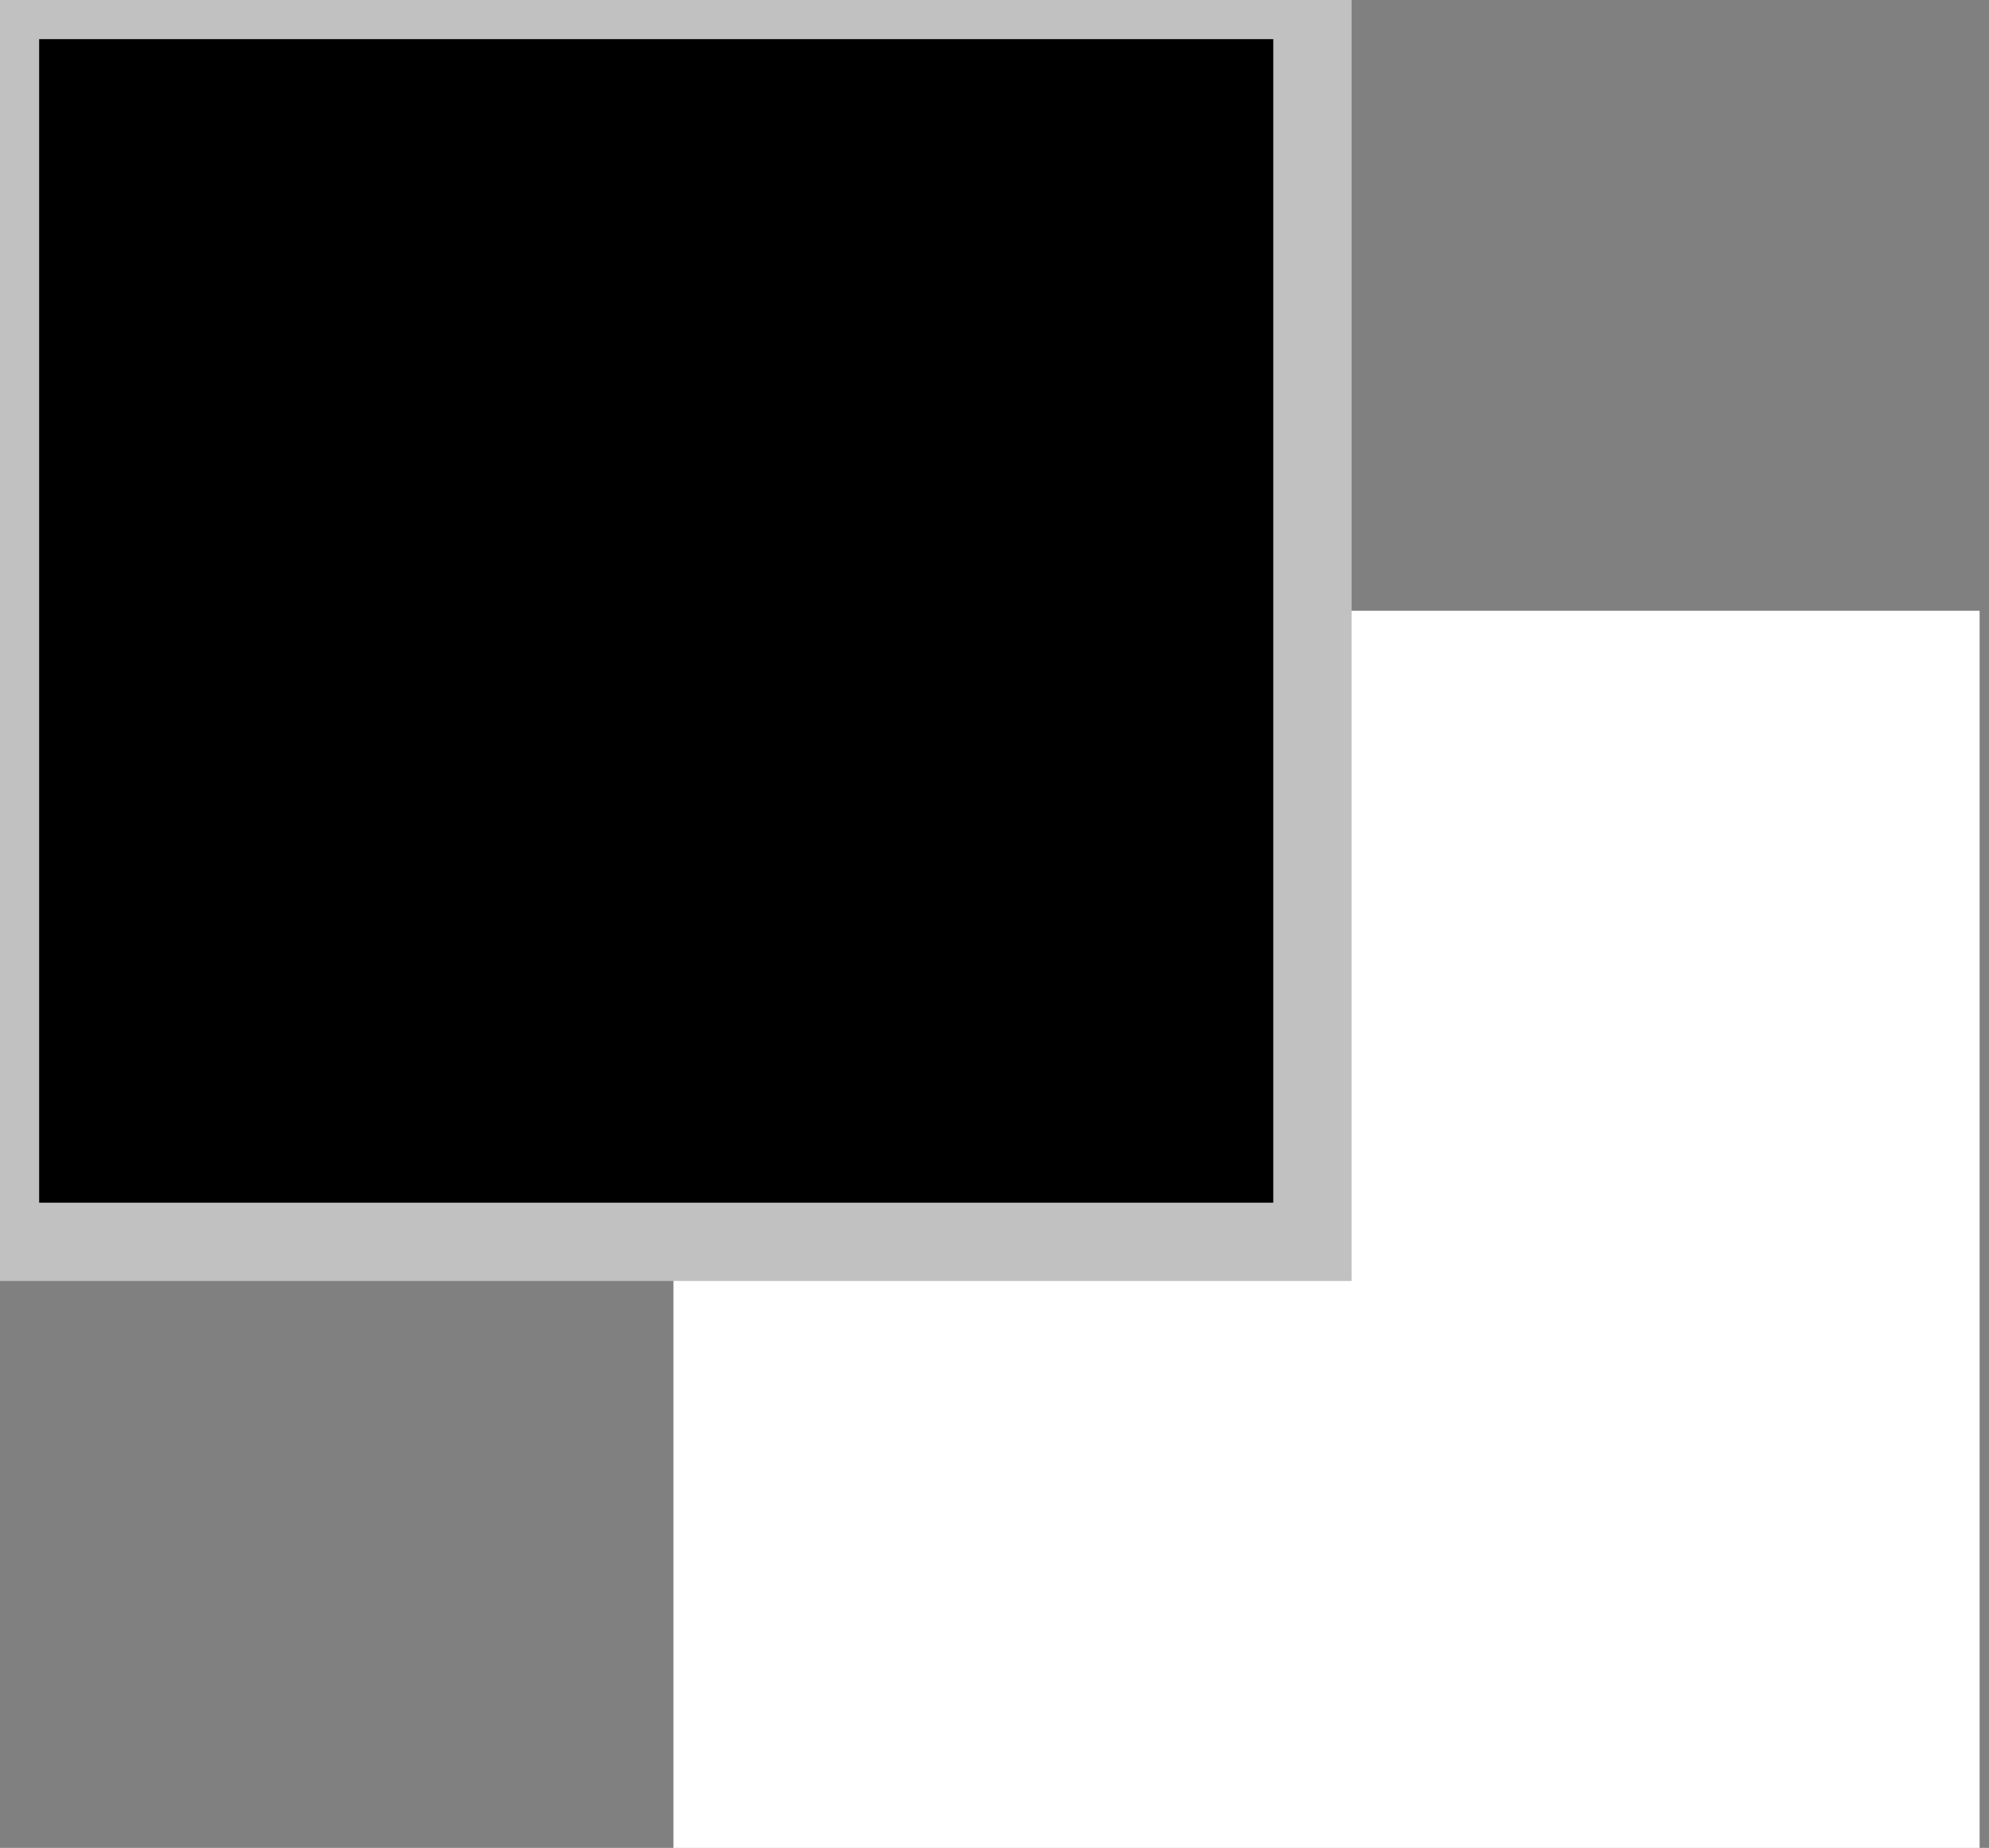 <?xml version="1.0" encoding="utf-8"?>
<svg width="127px" height="118px" viewBox="0 0 127 118" version="1.1" xmlns:xlink="http://www.w3.org/1999/xlink" xmlns="http://www.w3.org/2000/svg">
  <rect x="0" y="0" width="127" height="118" fill="#808080" stroke="none"/>
  <g id="flip-colors-icon">
    <g id="Group-22">
      <path d="M43 39L126.4 39L126.4 118L43 118L43 39Z" id="Rectangle-2" fill="#FFFFFF" fill-rule="evenodd" stroke="none" />
      <path d="M0 0L83.8 0L83.8 79.3L0 79.3L0 0Z" id="Rectangle" fill="#000000" fill-rule="evenodd" stroke="#C1C1C1" stroke-width="5" />
    </g>
  </g>
</svg>